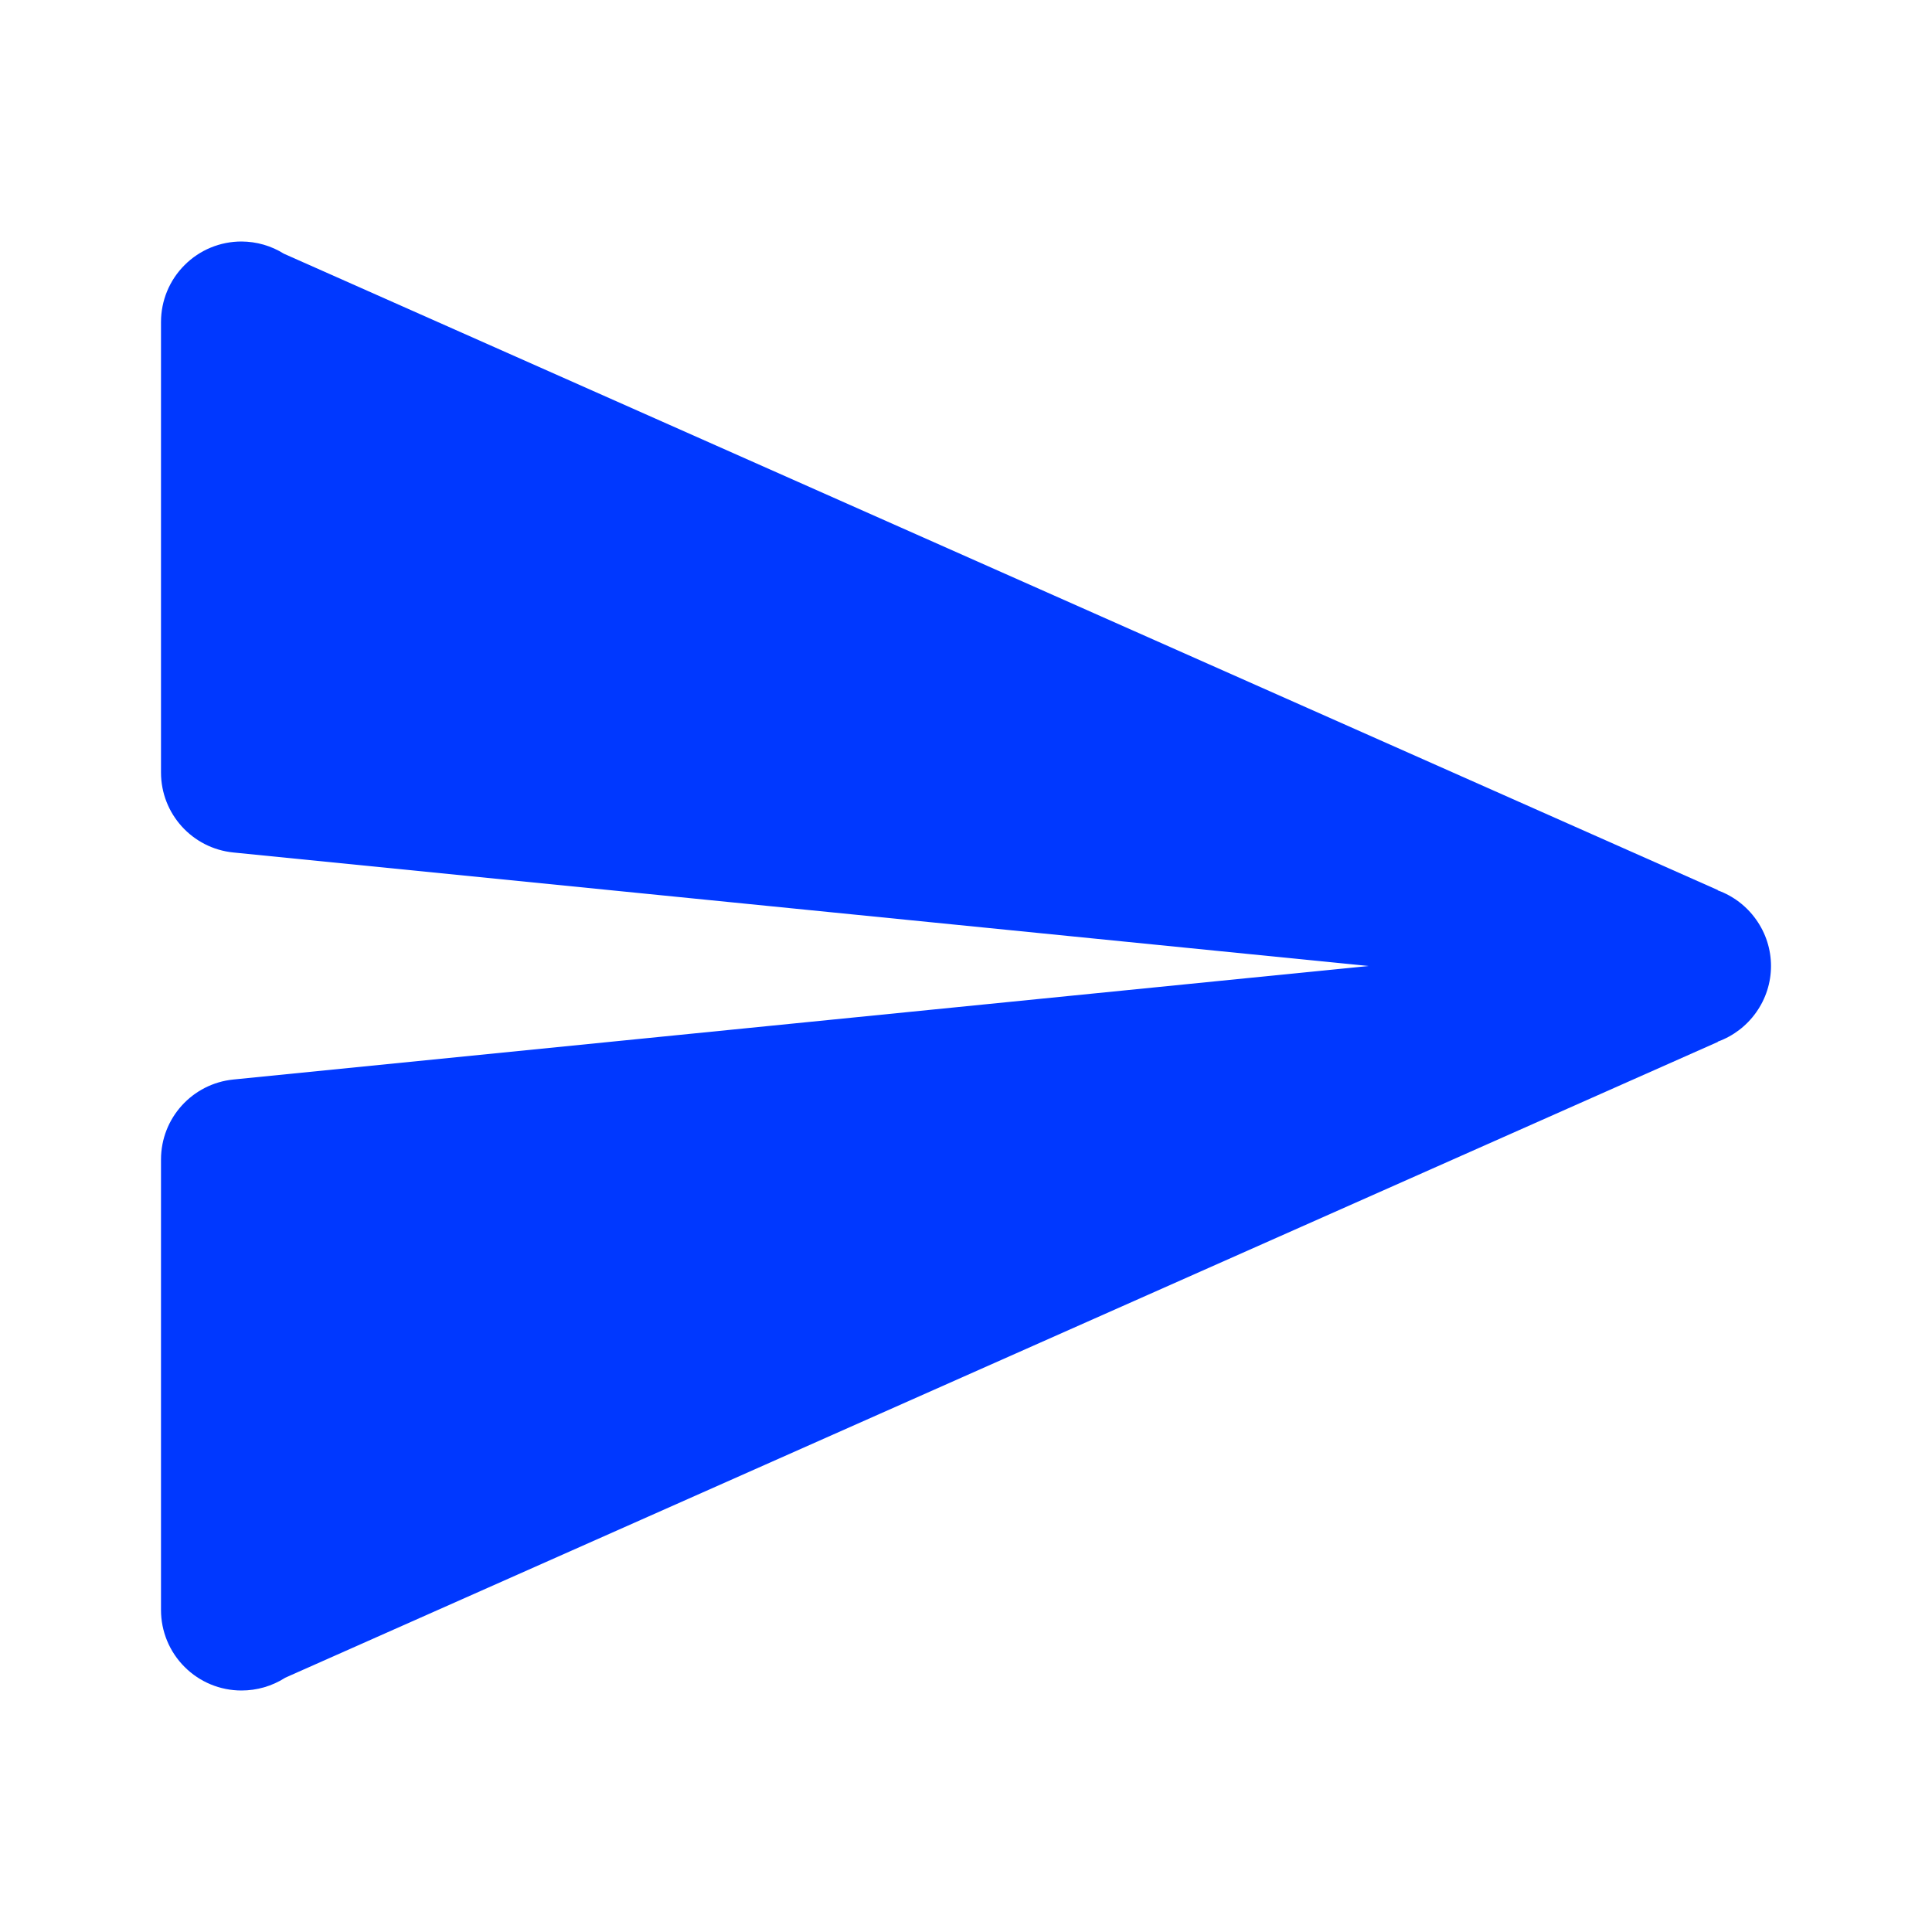 <svg width="24" height="24" viewBox="0 0 24 24" fill="none" xmlns="http://www.w3.org/2000/svg">
<path d="M3 3C2.735 3 2.48 3.105 2.293 3.293C2.105 3.48 2 3.735 2 4V9.596C2 10.11 2.389 10.539 2.9 10.59L17 12L2.9 13.41C2.389 13.461 2 13.89 2 14.404V20C2 20.265 2.105 20.52 2.293 20.707C2.48 20.895 2.735 21 3 21C3.191 21 3.378 20.946 3.539 20.844C3.54 20.843 3.54 20.842 3.541 20.842L21.34 12.943L21.338 12.94C21.532 12.87 21.699 12.742 21.817 12.574C21.936 12.406 22 12.206 22 12C22 11.794 21.936 11.594 21.817 11.426C21.699 11.258 21.532 11.13 21.338 11.06L21.34 11.057L3.527 3.152C3.369 3.053 3.187 3.001 3 3Z" fill="#0038FF"/>
</svg>
